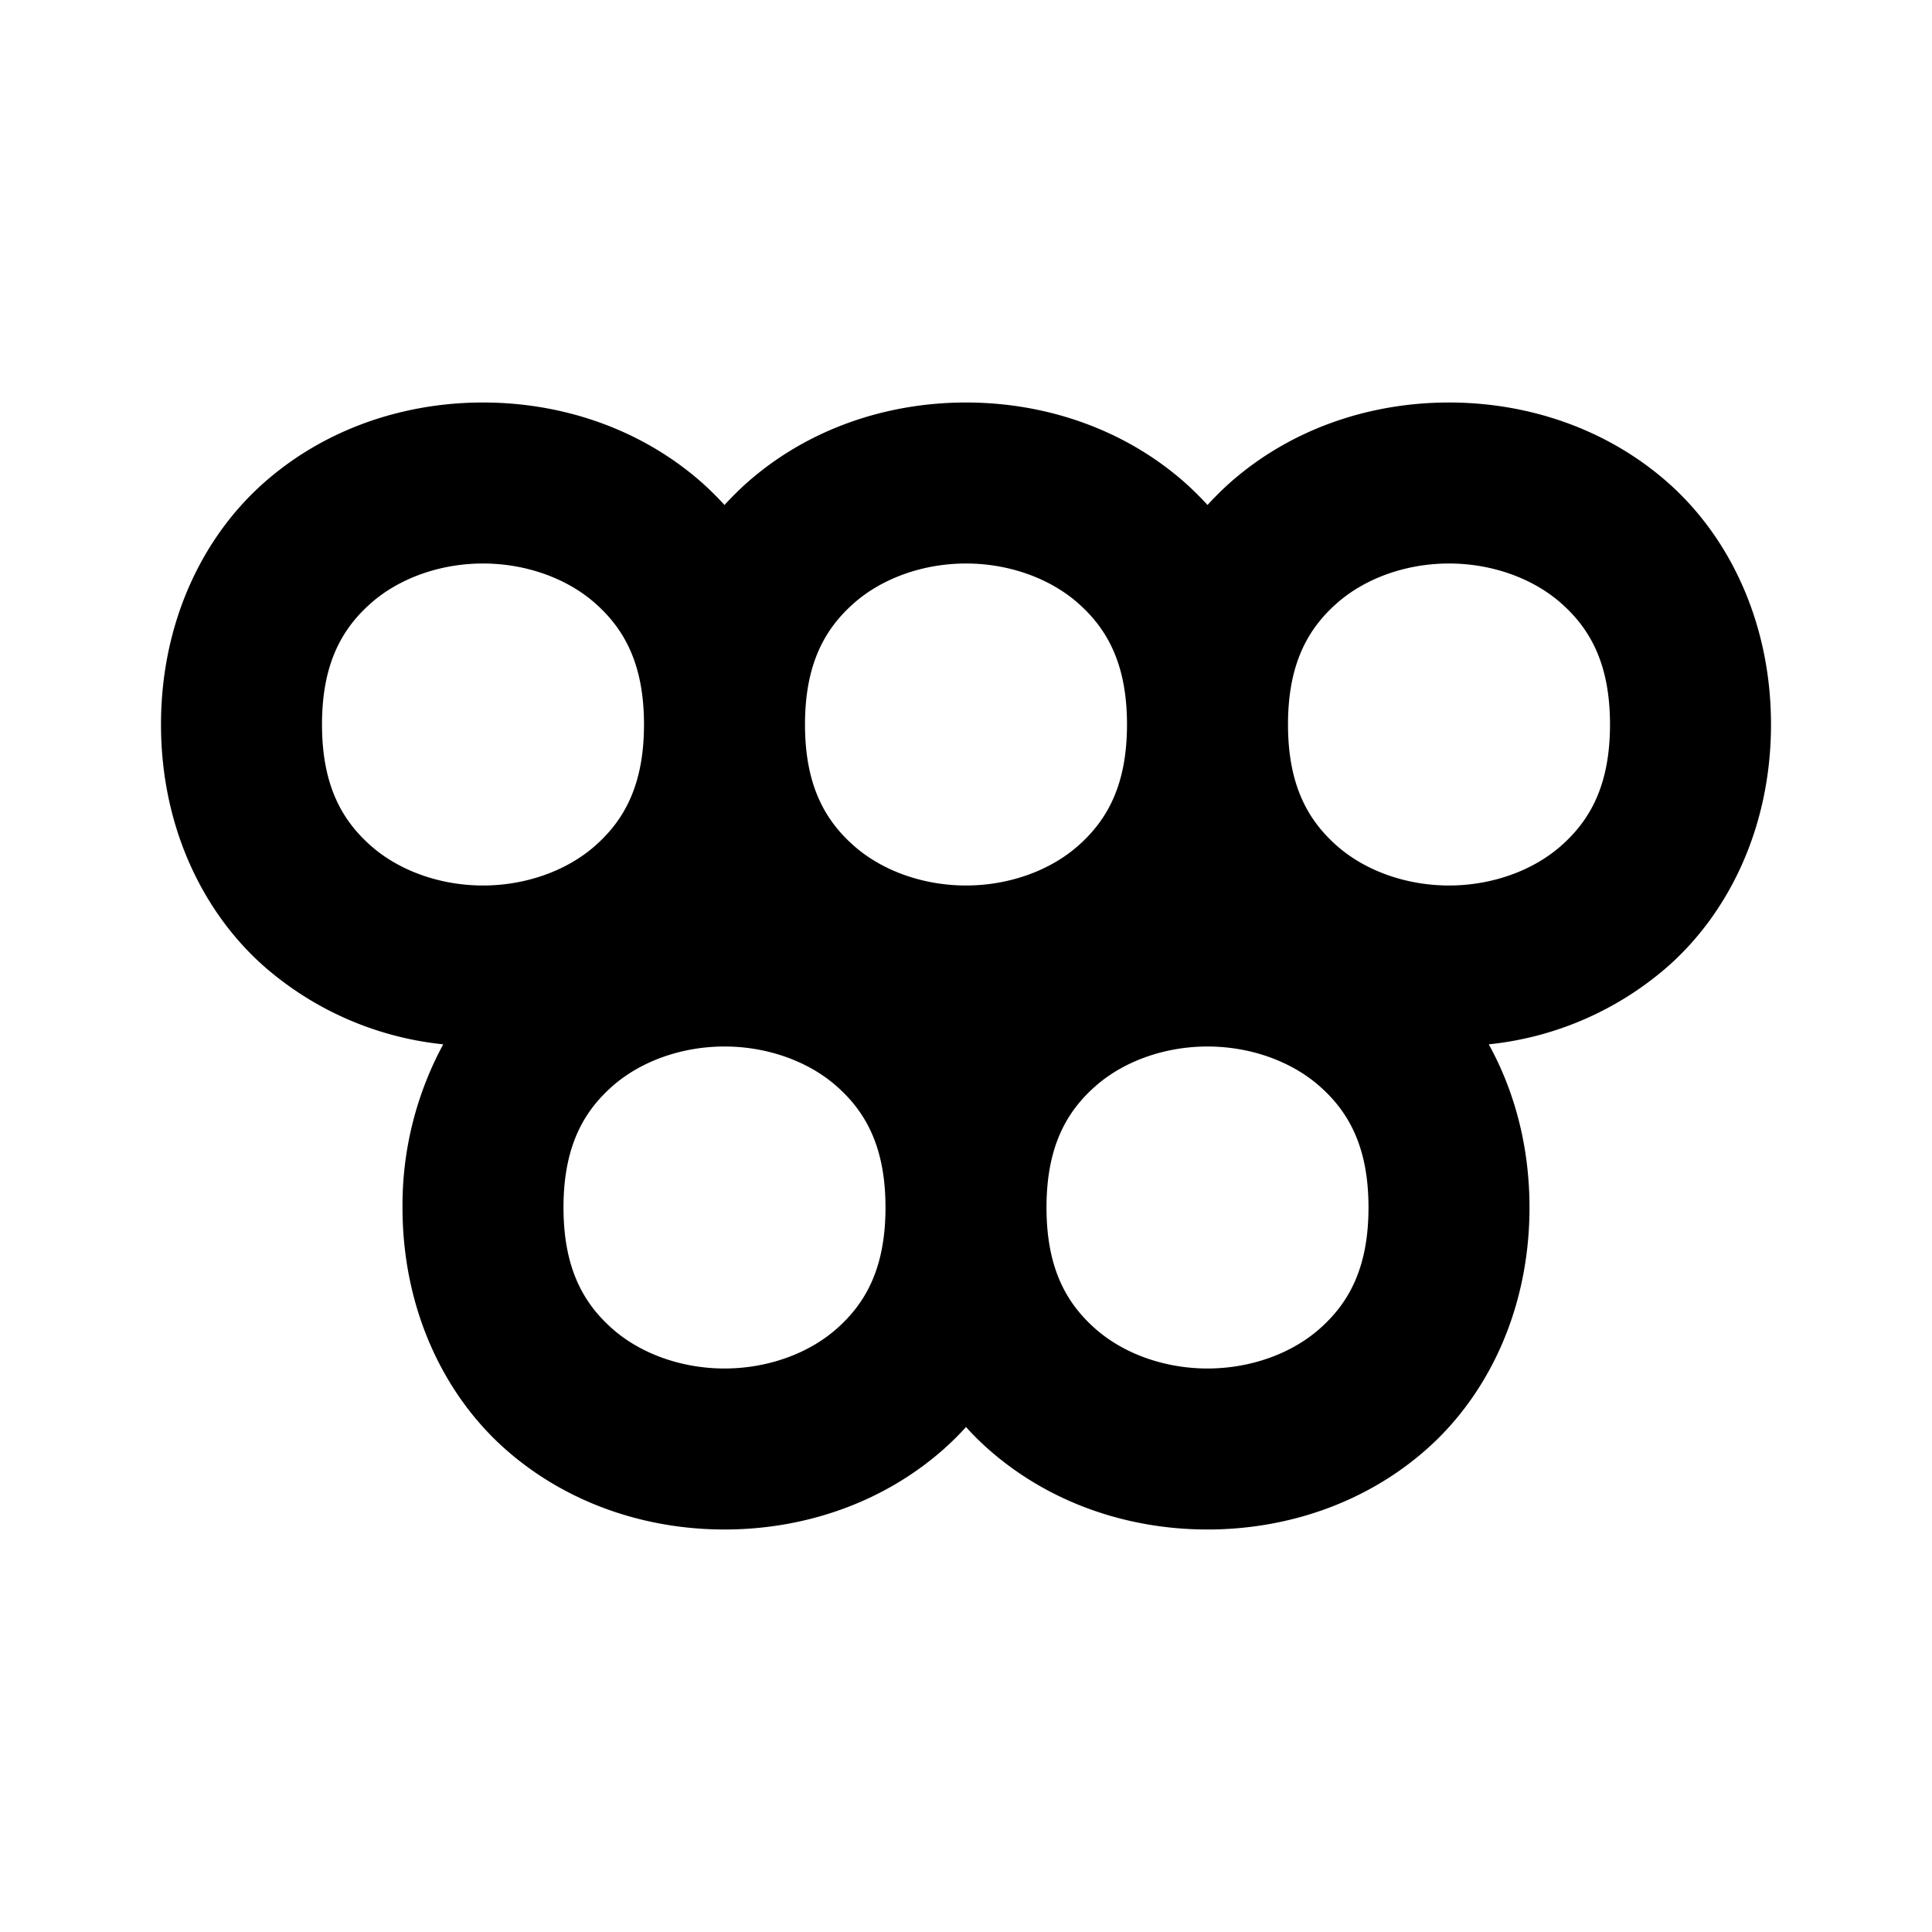 <svg xmlns="http://www.w3.org/2000/svg" width="24" height="24" viewBox="0 0 24 24"><path d="M6 5c-.972 0-1.958.319-2.727 1.002S2 7.75 2 9s.505 2.315 1.273 2.998a4 4 0 0 0 2.233.975A4.2 4.2 0 0 0 5 15c0 1.25.505 2.315 1.273 2.998C7.043 18.681 8.028 19 9 19s1.958-.319 2.727-1.002q.143-.127.273-.271.13.144.273.271C13.043 18.681 14.028 19 15 19s1.958-.319 2.727-1.002S19 16.25 19 15c0-.76-.187-1.449-.506-2.027a4 4 0 0 0 2.233-.975C21.495 11.315 22 10.25 22 9s-.505-2.315-1.273-2.998C19.957 5.319 18.972 5 18 5s-1.958.319-2.727 1.002a4 4 0 0 0-.273.271 4 4 0 0 0-.273-.271C13.957 5.319 12.972 5 12 5s-1.958.319-2.727 1.002A4 4 0 0 0 9 6.273a4 4 0 0 0-.273-.271C7.957 5.319 6.972 5 6 5zm0 2c.528 0 1.042.181 1.398.498C7.755 7.815 8 8.25 8 9s-.245 1.185-.602 1.502C7.042 10.819 6.528 11 6 11s-1.042-.181-1.398-.498C4.245 10.185 4 9.75 4 9s.245-1.185.602-1.502C4.958 7.181 5.472 7 6 7zm6 0c.528 0 1.042.181 1.398.498.357.317.602.752.602 1.502s-.245 1.185-.602 1.502c-.356.317-.87.498-1.398.498s-1.042-.181-1.398-.498C10.245 10.185 10 9.75 10 9s.245-1.185.602-1.502C10.958 7.181 11.472 7 12 7zm6 0c.528 0 1.042.181 1.398.498.357.317.602.752.602 1.502s-.245 1.185-.602 1.502c-.356.317-.87.498-1.398.498s-1.042-.181-1.398-.498C16.245 10.185 16 9.75 16 9s.245-1.185.602-1.502C16.958 7.181 17.472 7 18 7zm-9 6c.528 0 1.042.181 1.398.498.357.317.602.752.602 1.502s-.245 1.185-.602 1.502c-.356.317-.87.498-1.398.498s-1.042-.181-1.398-.498C7.245 16.185 7 15.75 7 15s.245-1.185.602-1.502C7.958 13.181 8.472 13 9 13zm6 0c.528 0 1.042.181 1.398.498.357.317.602.752.602 1.502s-.245 1.185-.602 1.502c-.356.317-.87.498-1.398.498s-1.042-.181-1.398-.498C13.245 16.185 13 15.75 13 15s.245-1.185.602-1.502c.356-.317.87-.498 1.398-.498z"/></svg>